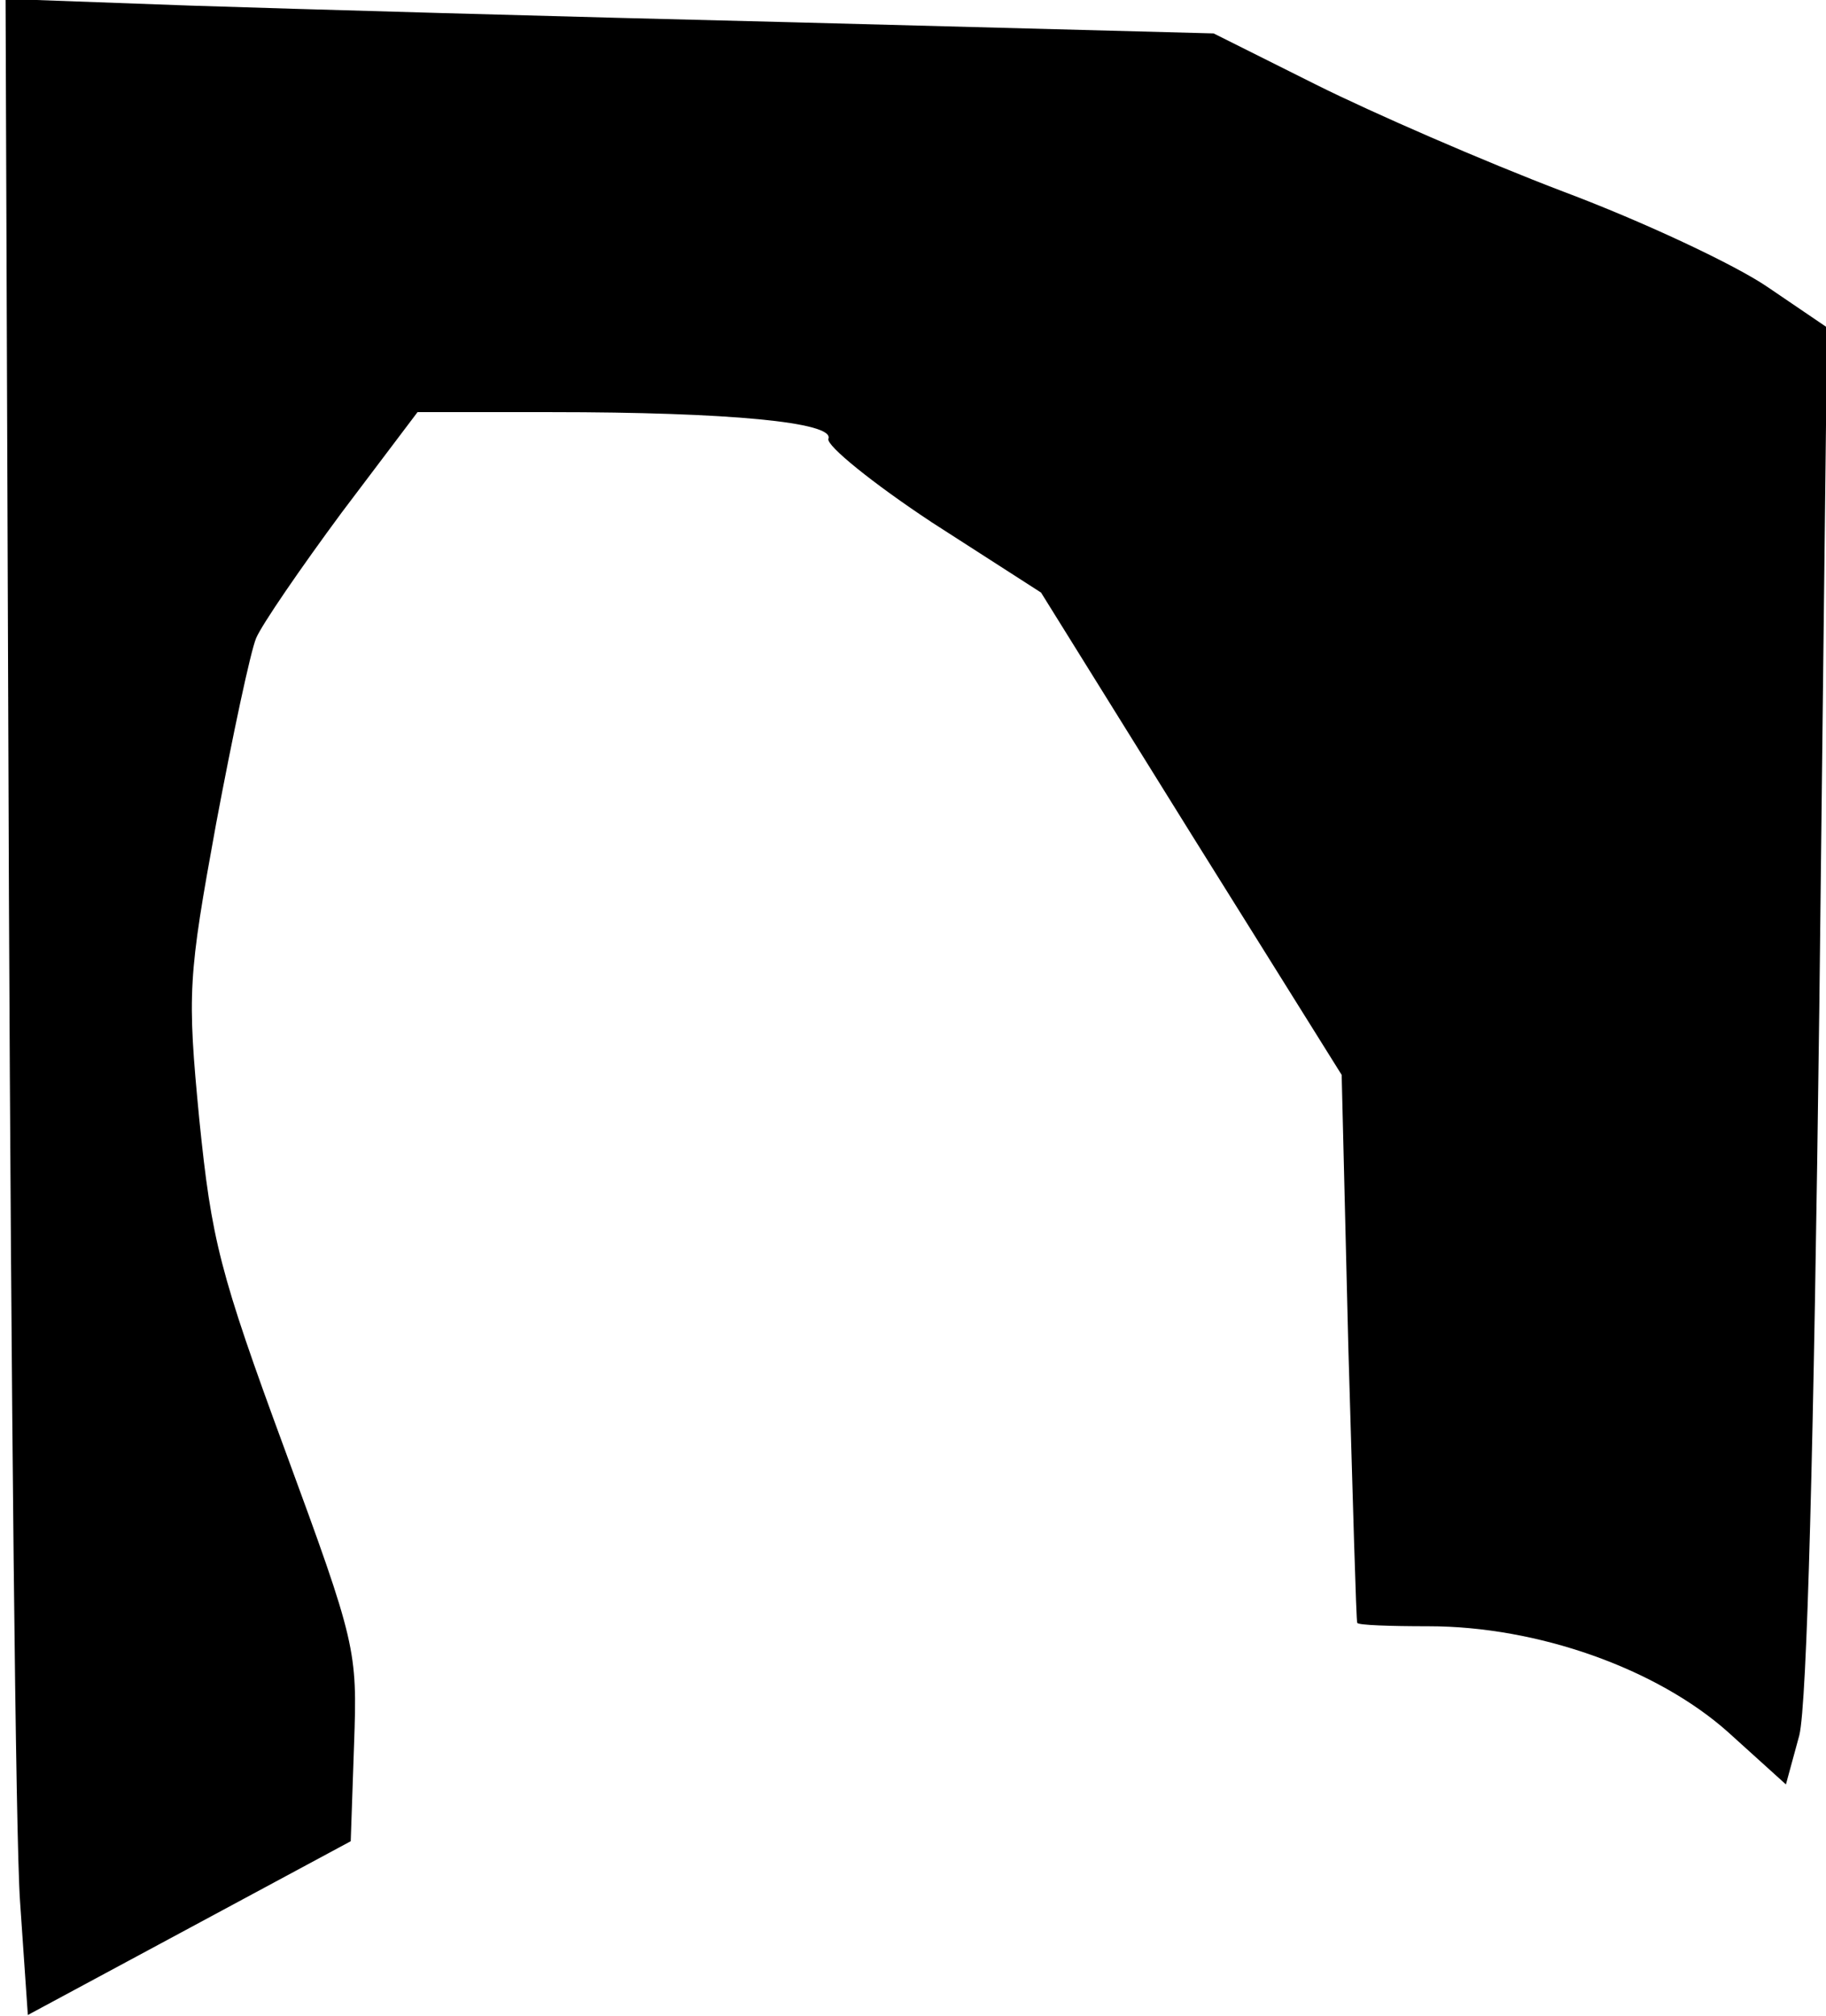 <?xml version="1.0" standalone="no"?>
<!DOCTYPE svg PUBLIC "-//W3C//DTD SVG 20010904//EN"
 "http://www.w3.org/TR/2001/REC-SVG-20010904/DTD/svg10.dtd">
<svg version="1.0" xmlns="http://www.w3.org/2000/svg"
 width="164pt" height="181pt" viewBox="0 0 164 181"
 preserveAspectRatio="xMidYMid meet">
<g transform="translate(0,181) scale(0.1,-0.1)"
fill="#000000" stroke="none">
<path fill="#000000" stroke="none" d="M8 1008 c2 -442 6 -849 10 -905 l7
-102 145 78 145 78 3 87 c3 85 2 90 -62 264 -59 160 -66 189 -77 297 -11 114
-10 128 15 265 15 80 31 155 36 167 5 12 40 63 77 113 l68 90 120 0 c159 0
255 -9 249 -24 -2 -6 40 -40 93 -75 l98 -63 135 -217 135 -216 6 -245 c4 -135
7 -246 8 -247 1 -2 29 -3 64 -3 98 0 205 -38 269 -95 l52 -47 12 44 c7 28 13
259 18 654 l7 610 -53 36 c-29 20 -112 59 -184 86 -71 27 -172 71 -222 96
l-92 46 -378 10 c-207 5 -451 12 -542 15 l-165 6 3 -803z"/>
</g>
</svg>
